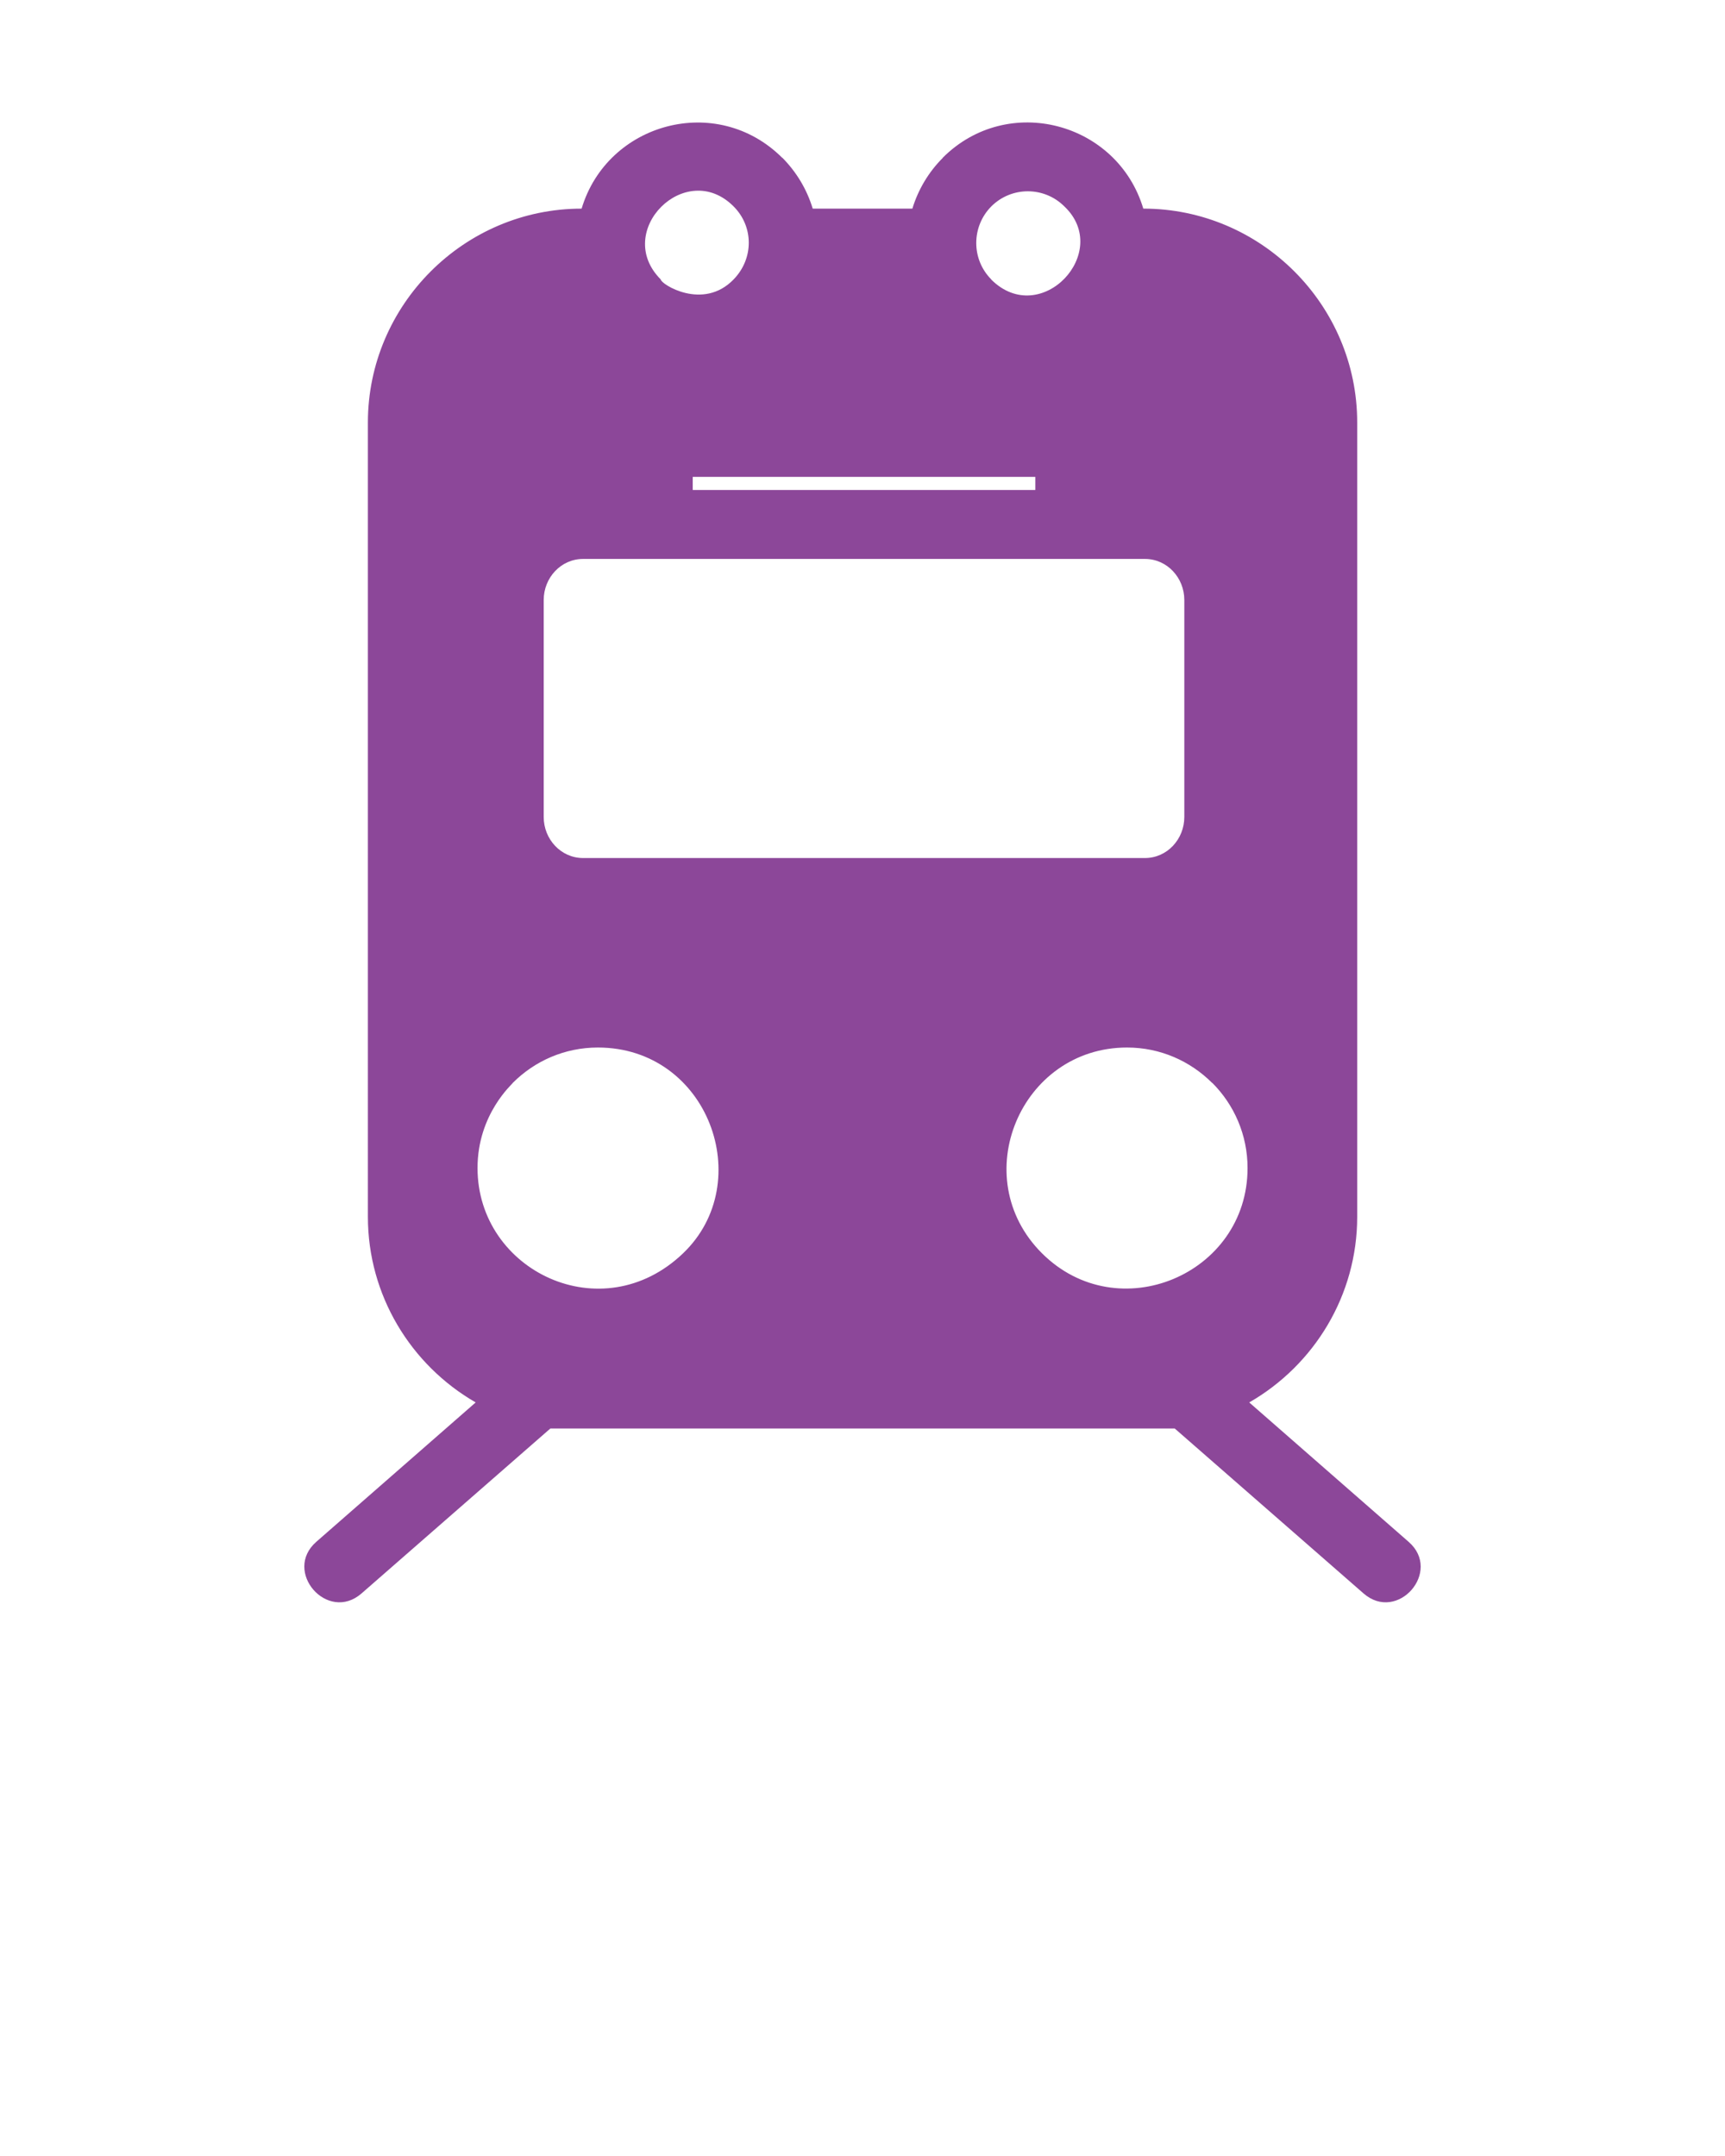 <svg xmlns="http://www.w3.org/2000/svg" xmlns:xlink="http://www.w3.org/1999/xlink" version="1.0" x="0px" y="0px"
  viewBox="0 0 100 125" enable-background="new 0 0 100 100" xml:space="preserve" fill='#8c4799'>
  <path
    d="M47.114,12.096h5.777c0.343-1.125,0.954-2.133,1.758-2.937V9.148  c3.773-3.773,10.128-2.069,11.629,2.947c6.827,0,12.4,5.584,12.4,12.4  v46.054c0,4.534-2.476,8.585-6.259,10.761l9.239,8.081  c1.972,1.715-0.643,4.716-2.615,2.99l-10.943-9.56H31.905l-10.943,9.56  c-1.972,1.726-4.587-1.275-2.626-2.99l9.239-8.081  c-3.773-2.176-6.248-6.227-6.248-10.761V24.496c0-6.816,5.573-12.4,12.39-12.4  c1.49-4.984,7.835-6.731,11.629-2.947h0.011  C46.16,9.963,46.771,10.96,47.114,12.096z M65.334,60.733  c-6.163,0-9.346,7.524-4.93,11.929l0,0c4.405,4.394,11.918,1.233,11.918-4.941  c0-1.929-0.782-3.676-2.047-4.941v0.011C68.999,61.515,67.263,60.733,65.334,60.733z   M34.66,60.733c-1.929,0-3.665,0.782-4.93,2.047c0,0.054-2.047,1.79-2.047,4.941  c0,5.97,7.224,9.442,11.918,4.941C43.899,68.546,41.058,60.733,34.66,60.733z   M42.527,11.967c-2.776-2.787-7.009,1.447-4.223,4.234  c0,0.268,2.454,1.833,4.223,0C43.706,14.99,43.695,13.135,42.527,11.967  L42.527,11.967z M61.701,11.967c-1.168-1.168-3.065-1.168-4.234,0l0,0  c-1.158,1.168-1.168,3.065,0,4.234v0.011C60.34,19.062,64.498,14.614,61.701,11.967  z M60.018,28.408v-0.761H40.158v0.761H60.018z M66.374,32.406H33.802  c-1.286,0-2.283,1.093-2.283,2.379v12.583c0,1.286,0.997,2.379,2.283,2.379h32.571  c1.286,0,2.283-1.093,2.283-2.379V34.785  C68.656,33.499,67.66,32.406,66.374,32.406z" />
</svg>